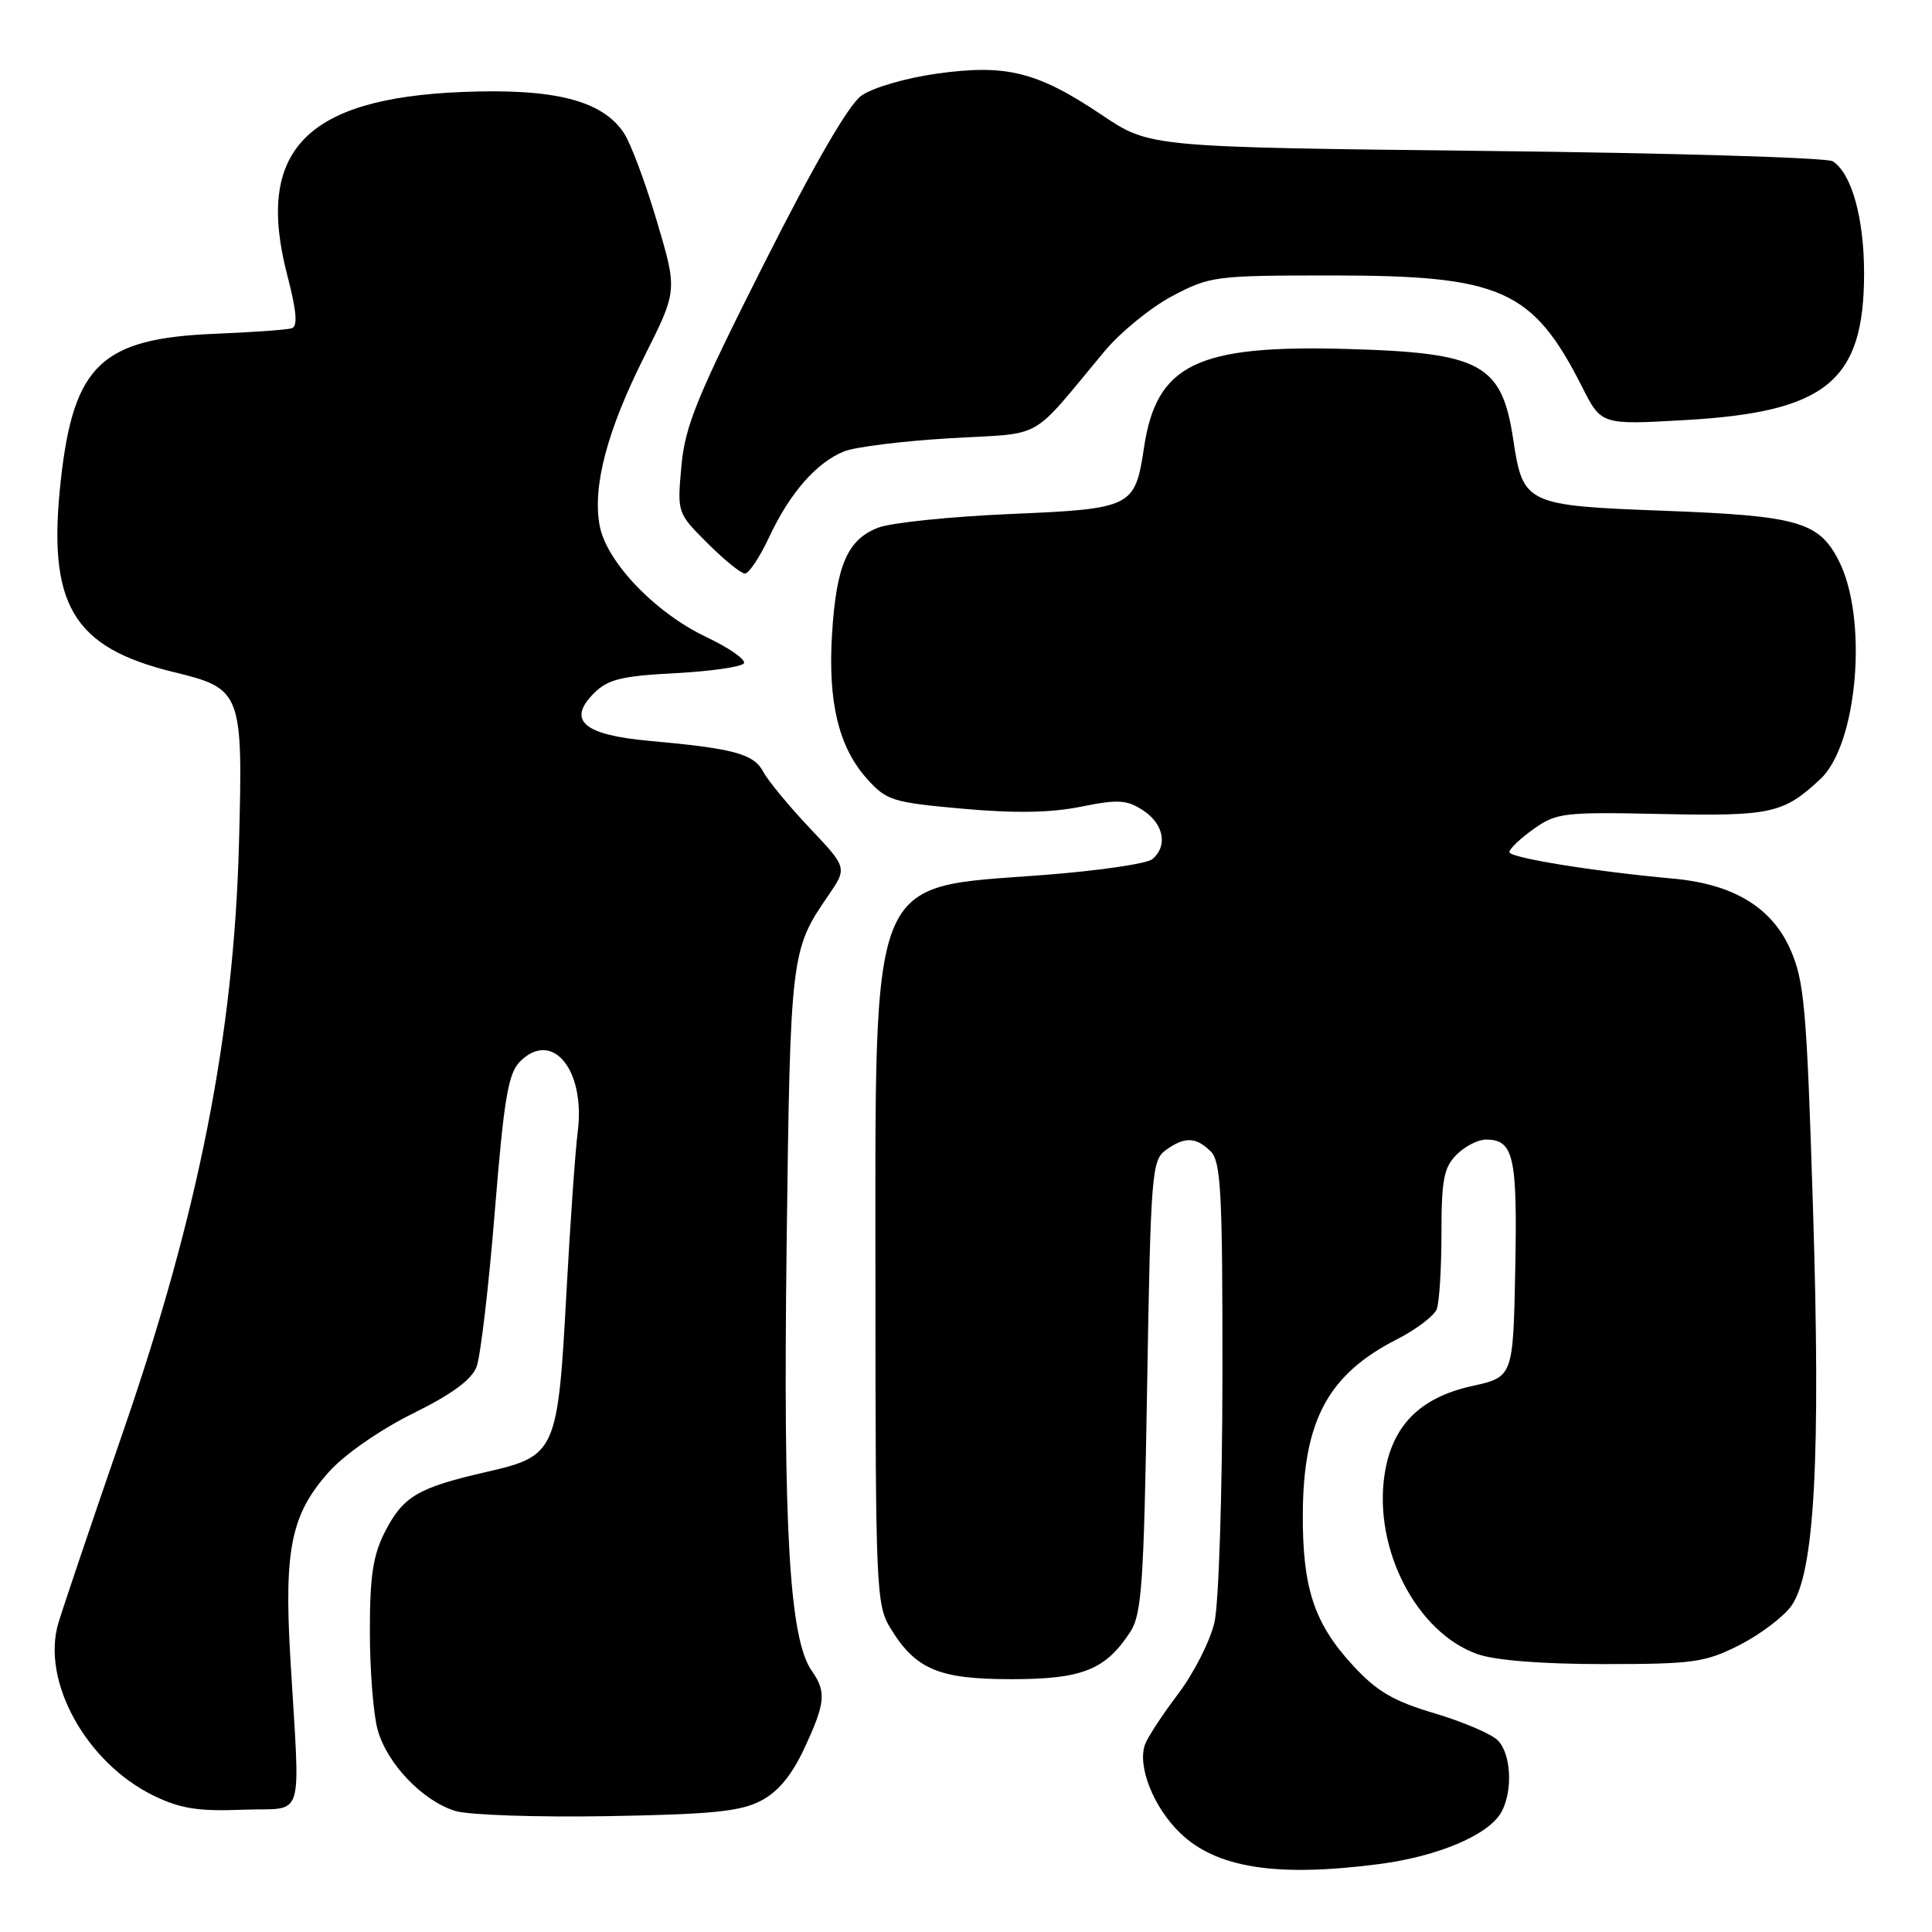 <?xml version="1.0" encoding="UTF-8" standalone="no"?>
<!DOCTYPE svg PUBLIC "-//W3C//DTD SVG 1.1//EN" "http://www.w3.org/Graphics/SVG/1.1/DTD/svg11.dtd" >
<svg xmlns="http://www.w3.org/2000/svg" xmlns:xlink="http://www.w3.org/1999/xlink" version="1.1" viewBox="0 0 256 256">
 <g >
 <path fill="currentColor"
d=" M 182.73 247.00 C 190.61 245.98 197.34 243.10 198.97 240.06 C 200.49 237.22 200.22 232.37 198.46 230.60 C 197.61 229.75 193.84 228.14 190.08 227.02 C 184.61 225.40 182.44 224.12 179.25 220.66 C 174.11 215.08 172.57 210.38 172.63 200.50 C 172.71 188.18 176.02 182.08 185.13 177.45 C 187.67 176.15 190.03 174.36 190.38 173.46 C 190.72 172.57 191.00 168.05 191.00 163.42 C 191.00 156.33 191.32 154.68 193.00 153.00 C 194.10 151.90 195.84 151.00 196.88 151.00 C 200.57 151.00 201.07 153.18 200.78 168.11 C 200.50 182.46 200.50 182.46 195.00 183.67 C 188.12 185.20 184.43 188.94 183.46 195.40 C 181.98 205.26 187.71 216.33 195.77 219.18 C 198.13 220.01 204.27 220.50 212.50 220.50 C 224.38 220.50 225.93 220.28 230.45 218.00 C 233.17 216.62 236.27 214.29 237.34 212.82 C 240.45 208.53 241.28 193.29 240.22 159.77 C 239.40 133.54 239.08 129.98 237.23 125.80 C 234.77 120.22 229.66 117.14 221.68 116.42 C 211.21 115.47 200.00 113.66 200.00 112.91 C 200.00 112.48 201.44 111.11 203.21 109.85 C 206.23 107.70 207.21 107.58 220.14 107.86 C 234.68 108.16 236.30 107.81 241.21 103.23 C 246.17 98.61 247.56 81.84 243.61 74.22 C 240.98 69.13 238.18 68.34 220.50 67.68 C 202.22 67.00 201.80 66.80 200.52 58.29 C 199.01 48.22 196.32 46.74 178.50 46.24 C 158.55 45.68 153.24 48.27 151.58 59.34 C 150.39 67.23 150.02 67.42 133.83 68.11 C 125.95 68.45 118.10 69.26 116.39 69.91 C 112.30 71.47 110.82 74.87 110.25 84.00 C 109.69 93.01 111.12 98.99 114.86 103.17 C 117.46 106.08 118.22 106.32 127.56 107.16 C 134.46 107.78 139.25 107.70 143.23 106.89 C 148.17 105.90 149.30 105.96 151.48 107.39 C 154.22 109.19 154.77 112.12 152.68 113.85 C 151.95 114.45 145.43 115.40 138.18 115.95 C 114.89 117.72 116.00 114.96 116.00 170.93 C 116.01 210.37 116.11 212.66 117.96 215.70 C 121.32 221.21 124.36 222.50 134.00 222.50 C 143.38 222.50 146.45 221.29 149.74 216.28 C 151.29 213.91 151.56 210.05 152.00 183.72 C 152.47 155.61 152.62 153.75 154.44 152.42 C 156.95 150.59 158.48 150.63 160.43 152.57 C 161.78 153.93 162.00 158.02 161.98 182.32 C 161.96 198.04 161.49 212.48 160.92 214.98 C 160.35 217.45 158.18 221.72 156.09 224.48 C 154.00 227.24 152.03 230.25 151.71 231.18 C 150.70 234.06 152.84 239.45 156.35 242.86 C 161.16 247.52 169.12 248.77 182.73 247.00 Z  M 100.83 238.61 C 103.11 237.42 104.91 235.24 106.57 231.68 C 109.38 225.65 109.52 224.18 107.56 221.39 C 104.61 217.17 103.76 202.81 104.23 165.10 C 104.71 126.52 104.79 125.88 109.70 118.74 C 112.28 114.99 112.28 114.99 107.29 109.72 C 104.55 106.82 101.78 103.47 101.14 102.27 C 99.87 99.88 97.27 99.18 85.94 98.16 C 77.30 97.37 75.10 95.45 78.72 91.84 C 80.54 90.02 82.36 89.57 89.47 89.20 C 94.18 88.95 98.28 88.36 98.57 87.89 C 98.86 87.41 96.62 85.85 93.59 84.41 C 86.83 81.21 80.36 74.46 79.46 69.66 C 78.49 64.46 80.43 57.10 85.37 47.25 C 89.77 38.50 89.77 38.50 87.04 29.32 C 85.55 24.27 83.59 19.03 82.70 17.67 C 79.84 13.31 73.48 11.68 61.21 12.19 C 40.45 13.04 33.79 20.03 38.06 36.45 C 39.31 41.27 39.48 43.24 38.65 43.50 C 38.02 43.70 33.42 44.03 28.44 44.23 C 13.47 44.84 9.76 48.35 8.07 63.53 C 6.22 80.06 9.57 85.78 23.00 89.05 C 32.06 91.26 32.21 91.65 31.66 112.00 C 30.97 137.11 26.33 160.66 16.38 189.50 C 12.20 201.60 8.31 213.12 7.72 215.11 C 5.46 222.82 11.46 233.62 20.41 237.96 C 23.94 239.66 26.29 240.03 32.16 239.80 C 40.57 239.46 39.77 242.04 38.46 219.50 C 37.63 205.17 38.61 200.54 43.67 194.94 C 45.71 192.68 50.45 189.40 54.72 187.29 C 59.88 184.74 62.50 182.82 63.15 181.10 C 63.67 179.73 64.76 170.49 65.56 160.57 C 66.78 145.54 67.34 142.22 68.90 140.66 C 73.18 136.37 77.60 141.76 76.55 149.98 C 76.23 152.47 75.56 162.01 75.06 171.20 C 73.92 192.38 73.67 192.93 64.50 195.03 C 55.37 197.12 53.41 198.27 51.00 202.99 C 49.42 206.09 49.00 208.88 49.01 216.21 C 49.01 221.32 49.47 227.17 50.04 229.21 C 51.29 233.71 55.99 238.62 60.32 239.96 C 62.07 240.50 71.15 240.81 80.50 240.65 C 94.33 240.41 98.12 240.03 100.83 238.61 Z  M 101.95 71.11 C 104.66 65.31 108.20 61.28 111.85 59.81 C 113.31 59.22 119.62 58.44 125.88 58.07 C 138.62 57.32 136.25 58.66 146.35 46.55 C 148.47 44.01 152.52 40.71 155.35 39.22 C 160.33 36.59 161.02 36.50 176.50 36.50 C 198.95 36.50 203.09 38.35 209.65 51.29 C 212.18 56.30 212.18 56.30 223.34 55.66 C 242.02 54.59 247.00 50.50 247.00 36.22 C 247.00 28.88 245.35 22.98 242.85 21.37 C 242.11 20.89 221.44 20.27 196.92 20.00 C 152.34 19.50 152.34 19.50 146.01 15.24 C 137.44 9.49 133.35 8.47 124.12 9.76 C 119.95 10.35 115.61 11.62 114.12 12.69 C 112.43 13.91 107.84 21.84 101.18 35.06 C 92.33 52.61 90.77 56.44 90.29 61.75 C 89.73 67.95 89.73 67.97 93.75 71.98 C 95.96 74.19 98.19 76.00 98.71 76.00 C 99.23 76.00 100.69 73.80 101.95 71.11 Z "/>
</g>
</svg>